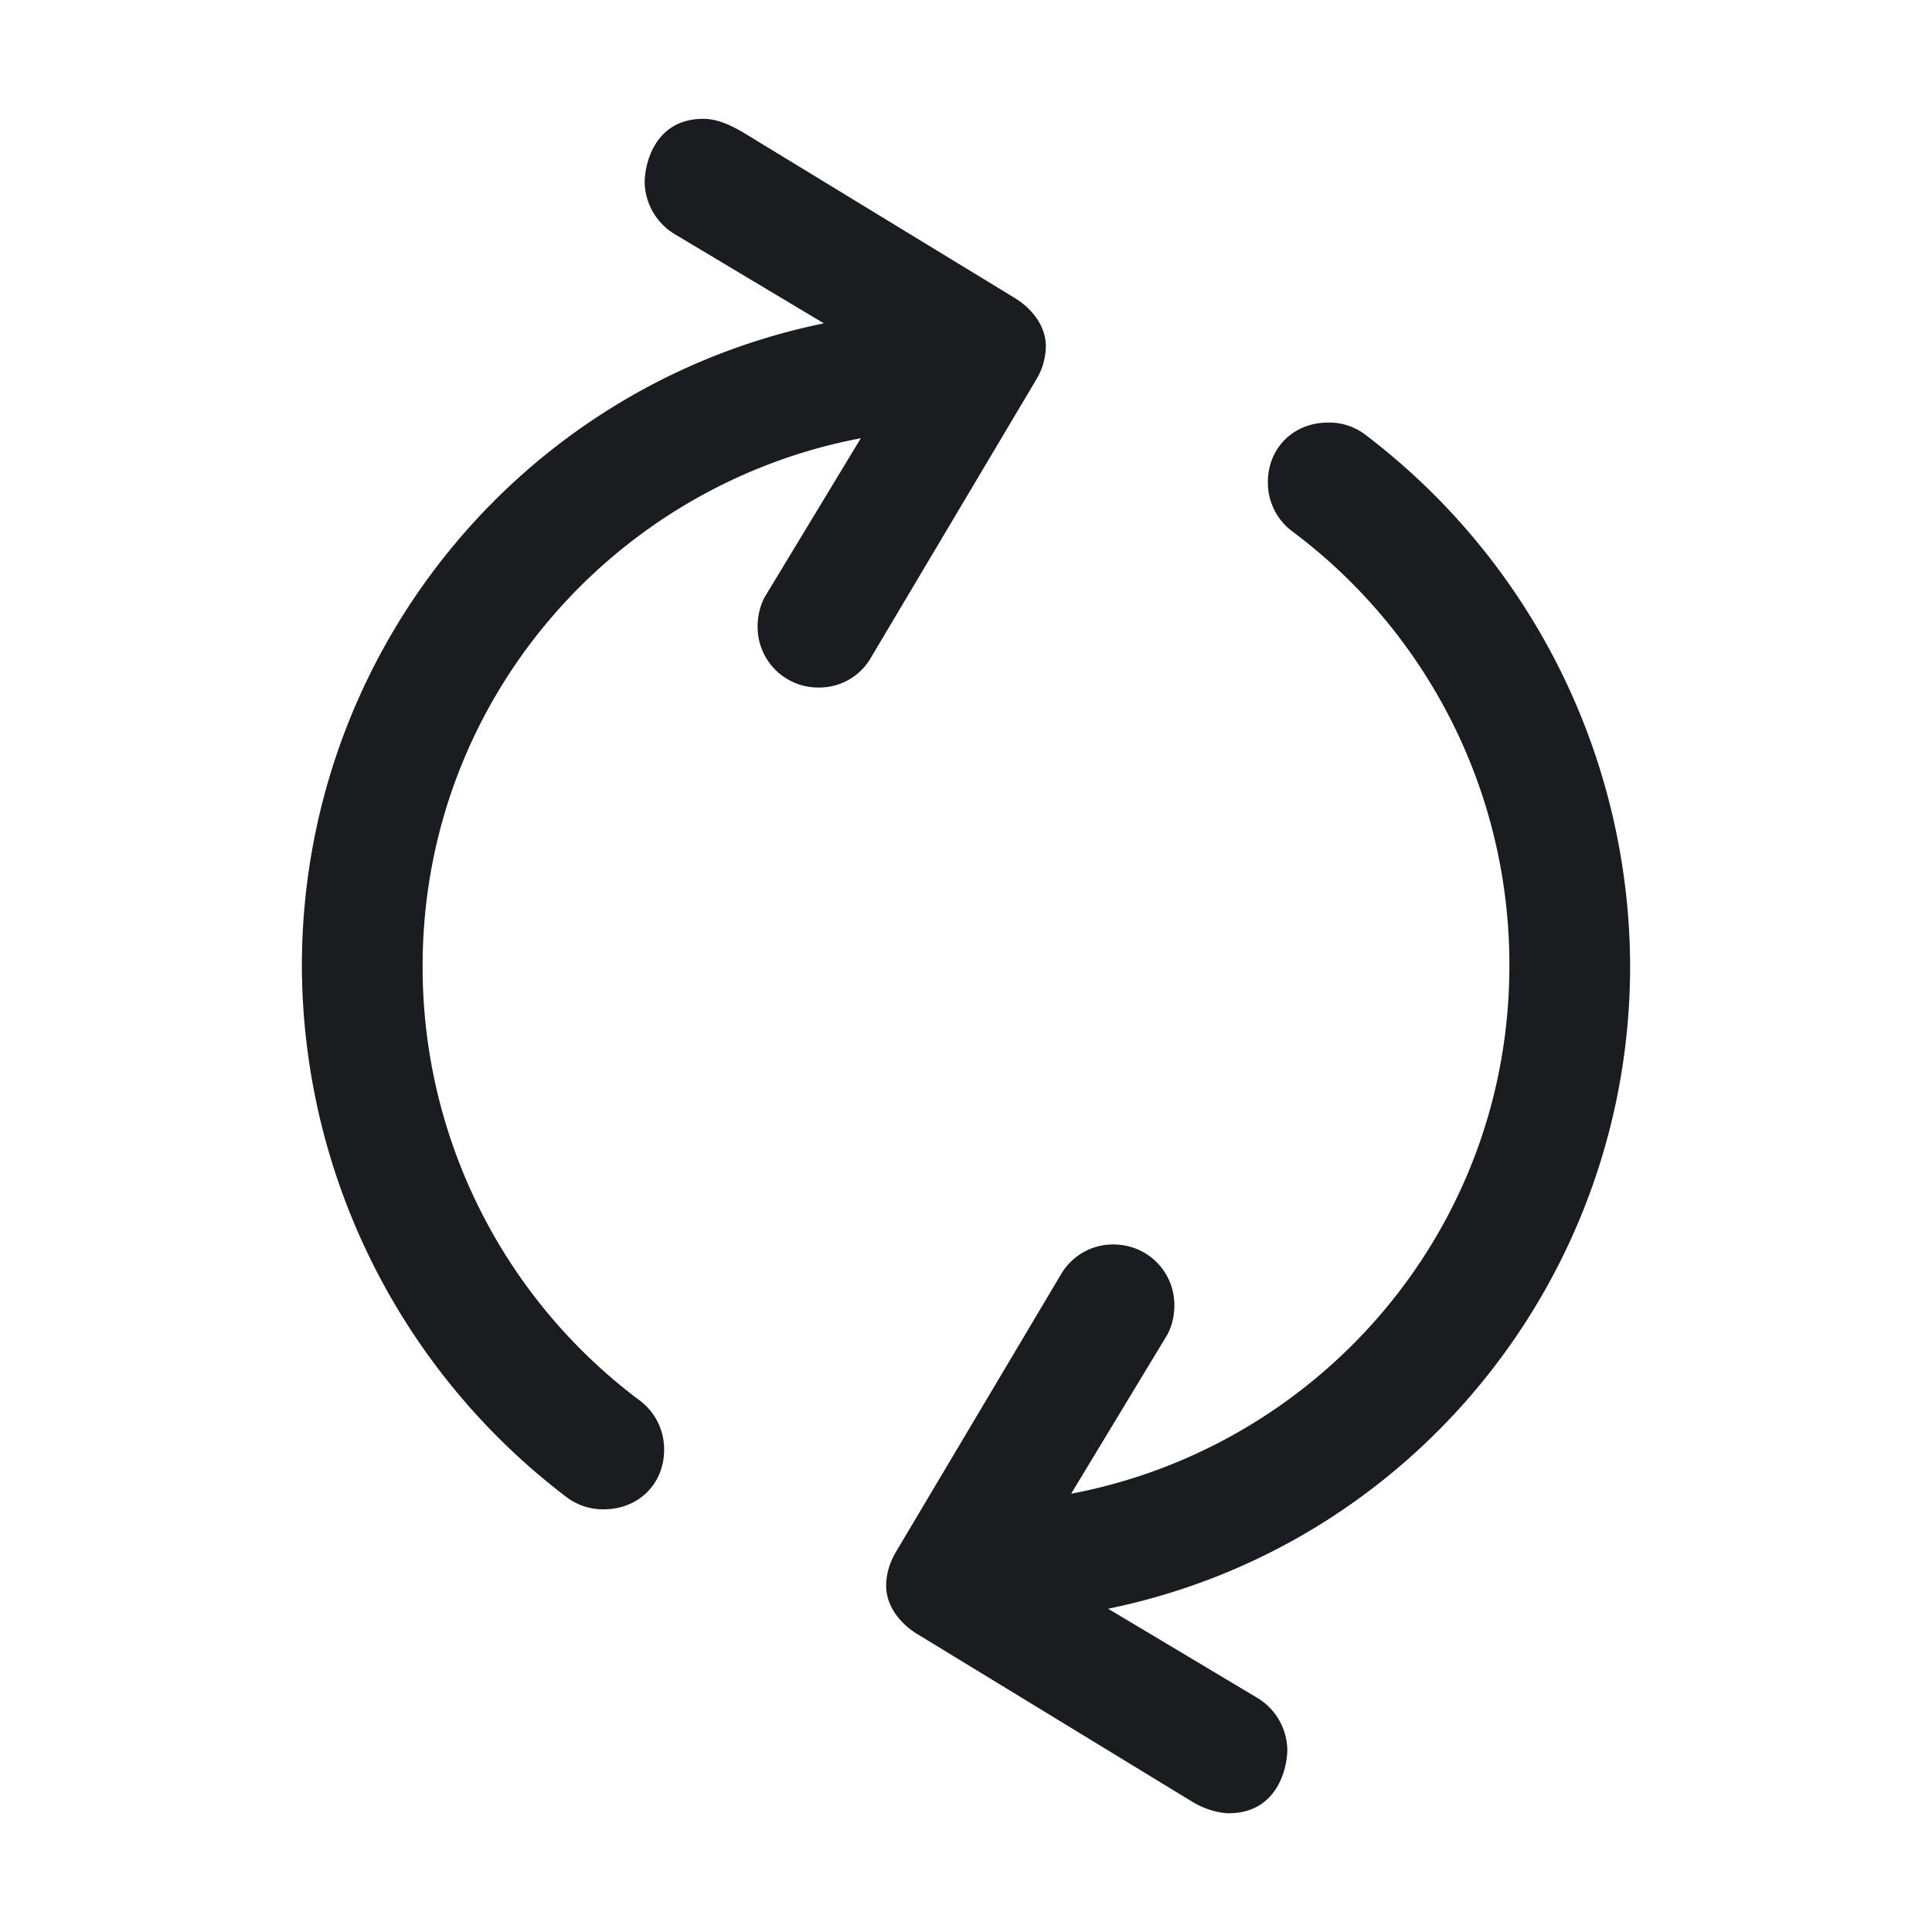 <svg xmlns="http://www.w3.org/2000/svg" width="28" height="28" fill="none"><g clip-path="url(#a)"><path fill="#1A1C1F" fill-rule="evenodd" d="M4.375 14c0-4.517 3.161-8.411 7.565-9.314l-2.174-1.3a.9.9 0 0 1-.423-.74c0-.273.147-.924.85-.924.166 0 .357.062.615.22l3.899 2.377c.232.14.45.394.45.697a.95.95 0 0 1-.14.487l-2.4 4.037a.86.86 0 0 1-.754.424.877.877 0 0 1-.883-.882c0-.135.03-.308.113-.446l1.383-2.285c-3.585.678-6.351 3.81-6.351 7.65a7.84 7.84 0 0 0 3.137 6.289.88.88 0 0 1 .363.72c0 .492-.367.864-.875.864a.87.87 0 0 1-.533-.172 9.7 9.7 0 0 1-3.842-7.703m8.468 8.983c0-.149.039-.316.14-.488l2.4-4.036a.87.87 0 0 1 .754-.422c.496 0 .883.395.883.88 0 .135-.03.308-.113.445l-1.383 2.287c3.585-.678 6.351-3.81 6.351-7.65a7.83 7.83 0 0 0-3.137-6.29.88.88 0 0 1-.363-.72c0-.492.367-.864.875-.864a.86.86 0 0 1 .533.173A9.7 9.7 0 0 1 23.625 14c0 4.516-3.161 8.413-7.565 9.315l2.174 1.299a.9.9 0 0 1 .423.74c0 .273-.147.925-.85.925-.081 0-.3-.027-.533-.17l-3.98-2.427c-.233-.14-.451-.395-.451-.698" clip-rule="evenodd"/></g><defs><clipPath id="a"><path fill="#fff" d="M0 0h28v28H0z"/></clipPath></defs></svg>